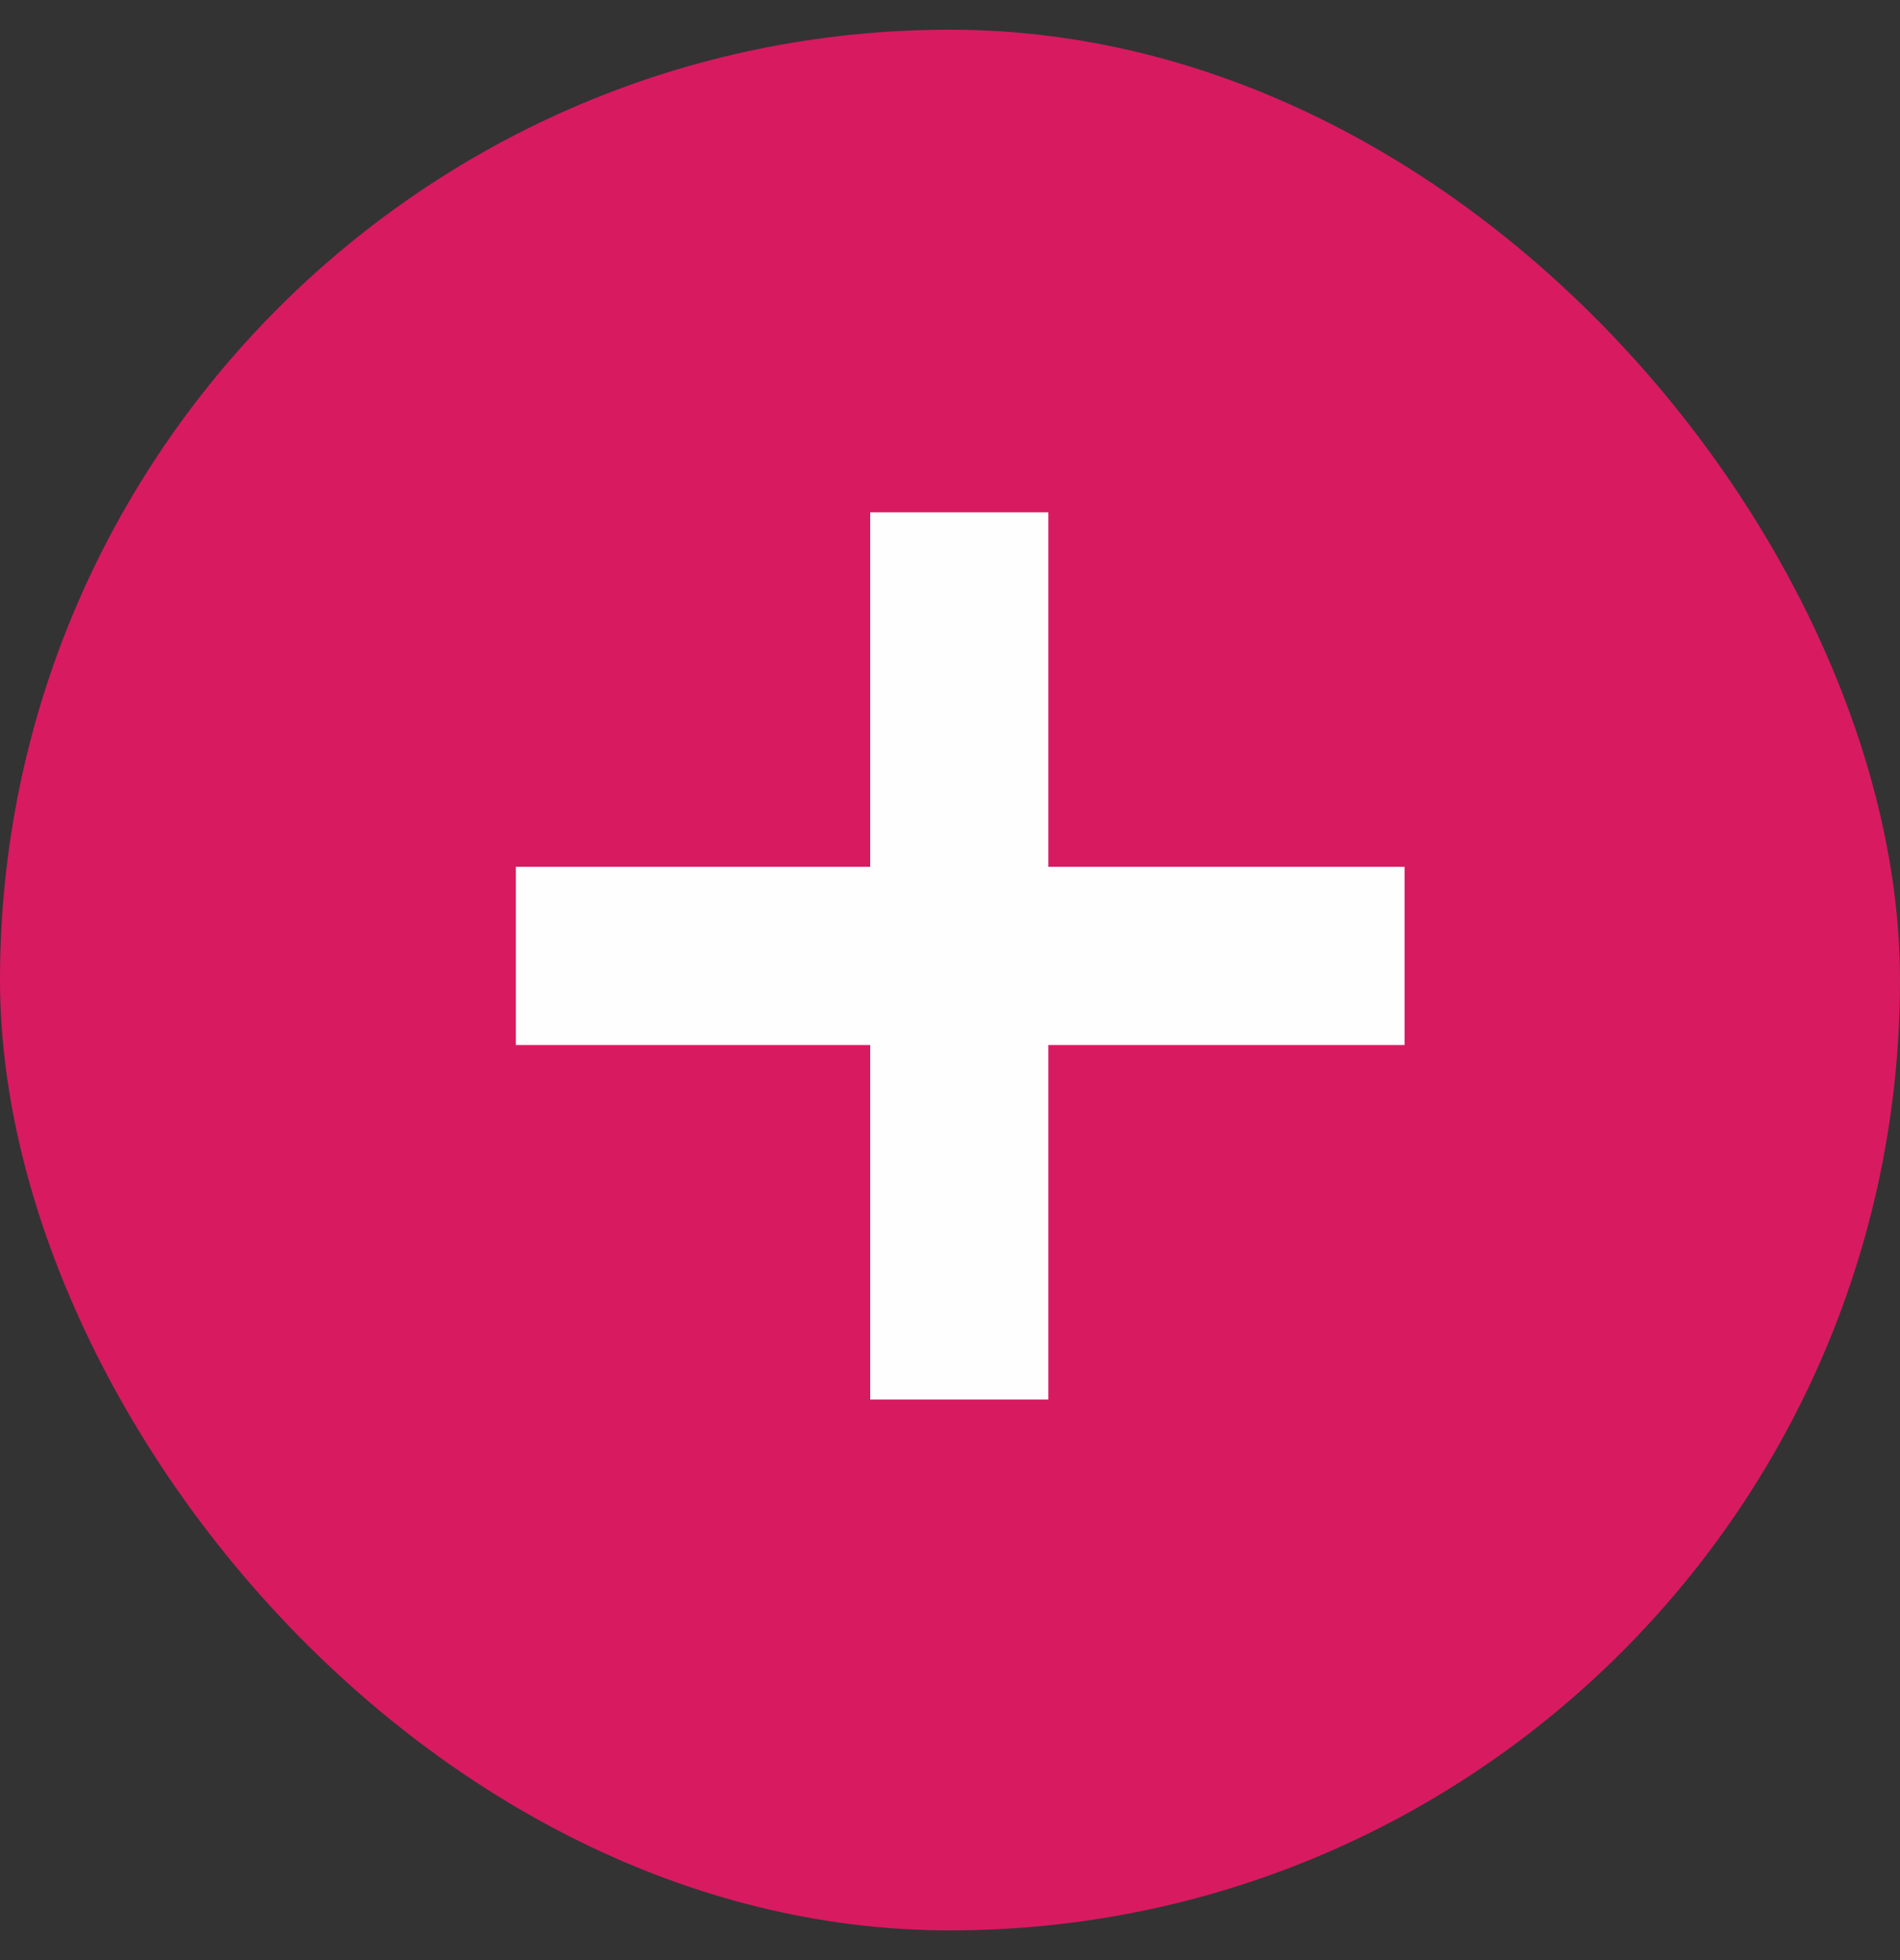 <svg width="32" height="33" viewBox="0 0 32 33" fill="none" xmlns="http://www.w3.org/2000/svg">
<rect x="0" y="0" width="32" height="33" fill="#333333" stroke="none"/>
<g clip-path="url(#clip0_142_1003)">
<rect y="0.5" width="32" height="32" rx="16" fill="#D81A61"/>
<path d="M14.656 23.562V17.594H8.688V14.594H14.656V8.625H17.656V14.594H23.656V17.594H17.656V23.562H14.656Z" fill="#FEFEFE"/>
</g>
<defs>
<clipPath id="clip0_142_1003">
<rect y="0.5" width="32" height="32" rx="16" fill="white"/>
</clipPath>
</defs>
</svg>
